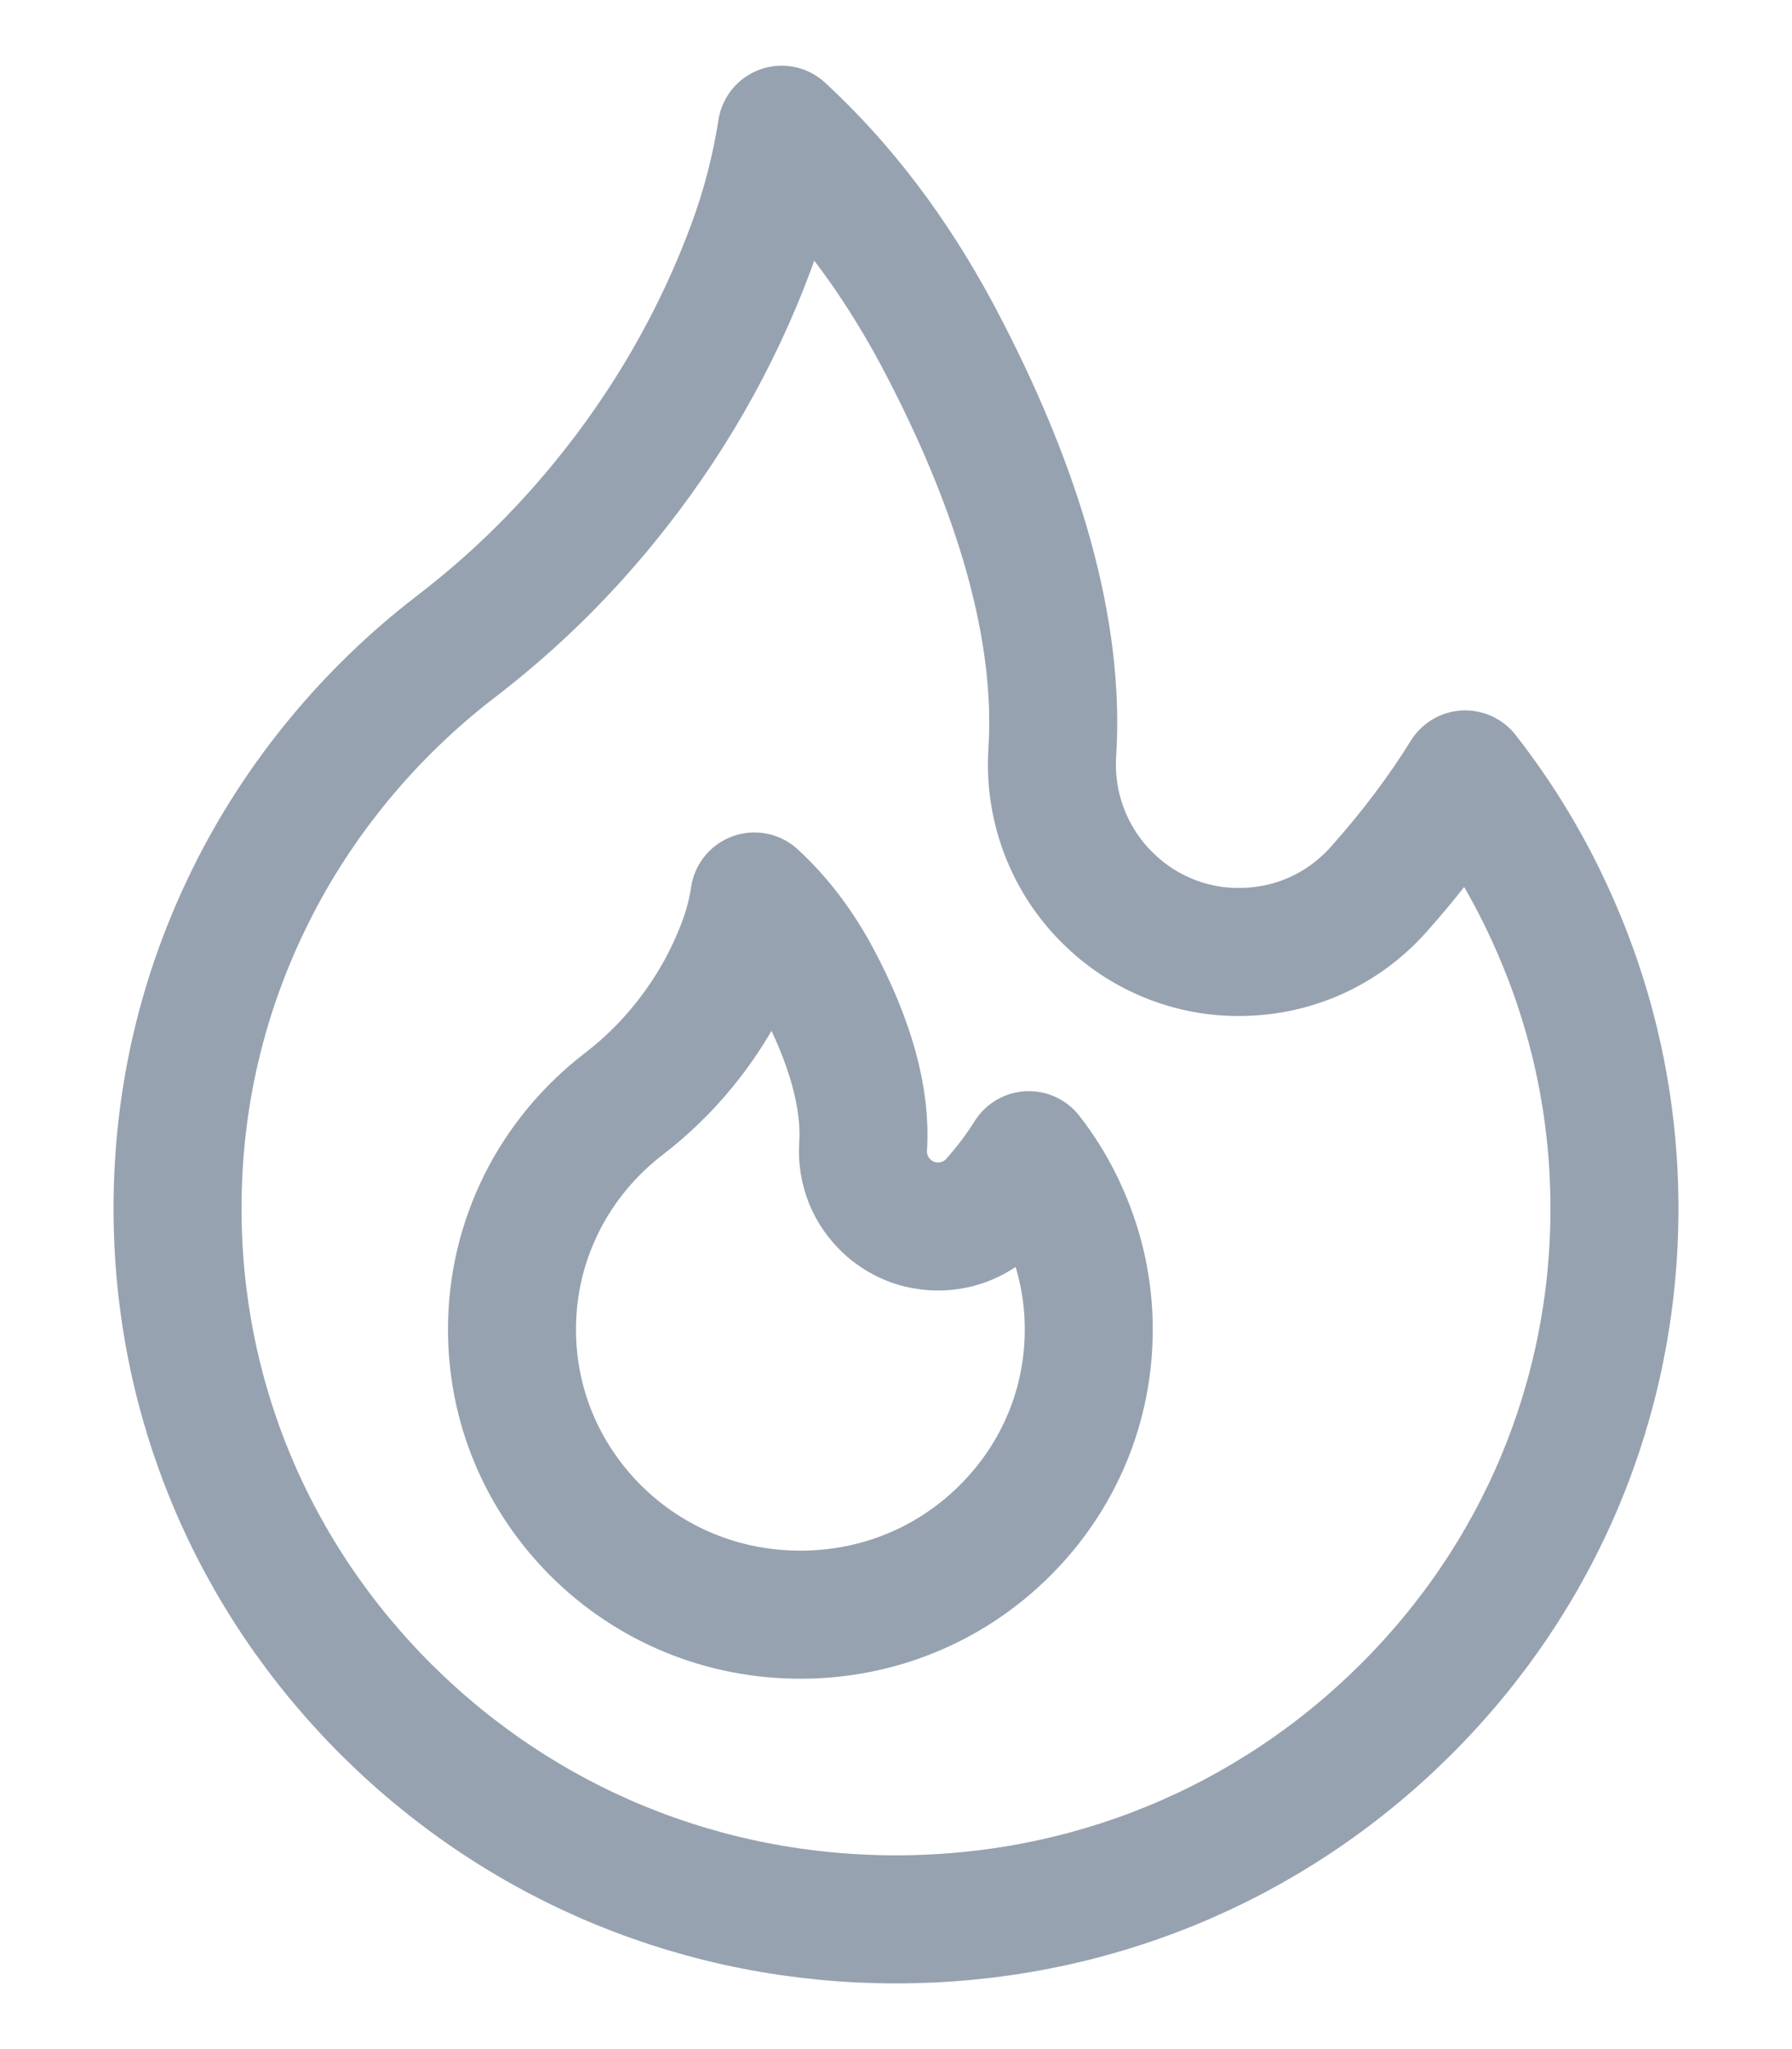 <svg width="14" height="16" viewBox="0 0 14 16" fill="none" xmlns="http://www.w3.org/2000/svg">
<path d="M10.973 13.358C9.911 14.41 8.502 14.987 7 14.987C5.498 14.987 4.089 14.41 3.027 13.358C1.97 12.309 1.387 10.917 1.387 9.437C1.387 8.577 1.58 7.753 1.962 6.986C2.334 6.237 2.887 5.567 3.559 5.051C3.988 4.723 4.376 4.347 4.717 3.929C5.211 3.326 5.599 2.654 5.867 1.932C5.978 1.635 6.058 1.327 6.107 1.013C6.583 1.452 6.982 1.982 7.316 2.602C7.976 3.84 8.281 4.94 8.221 5.877C8.207 6.098 8.243 6.319 8.327 6.524C8.41 6.728 8.539 6.911 8.704 7.059C8.846 7.188 9.013 7.287 9.194 7.351C9.375 7.415 9.567 7.442 9.759 7.431C10.149 7.411 10.506 7.239 10.767 6.949C11.03 6.654 11.257 6.354 11.447 6.047C11.724 6.401 11.955 6.786 12.139 7.202C12.453 7.909 12.613 8.662 12.613 9.437C12.613 10.917 12.03 12.311 10.973 13.358Z" stroke="#97A2B0" stroke-linejoin="round"/>
<path d="M7.847 11.955C7.421 12.377 6.856 12.608 6.253 12.608C5.65 12.608 5.084 12.377 4.658 11.955C4.234 11.533 4 10.975 4 10.381C4 10.036 4.078 9.705 4.231 9.397C4.38 9.097 4.602 8.828 4.872 8.621C5.044 8.489 5.2 8.338 5.337 8.17C5.535 7.928 5.69 7.658 5.798 7.369C5.843 7.249 5.875 7.126 5.894 7C6.085 7.176 6.246 7.389 6.38 7.638C6.645 8.134 6.767 8.576 6.743 8.952C6.737 9.041 6.752 9.129 6.785 9.212C6.819 9.294 6.871 9.367 6.937 9.427C6.994 9.478 7.061 9.518 7.133 9.544C7.206 9.569 7.283 9.58 7.36 9.576C7.516 9.568 7.66 9.499 7.765 9.382C7.87 9.264 7.961 9.143 8.038 9.02C8.149 9.162 8.242 9.317 8.315 9.484C8.441 9.768 8.506 10.07 8.506 10.381C8.506 10.975 8.272 11.534 7.847 11.955Z" stroke="#97A2B0" stroke-linejoin="round"/>
</svg>

